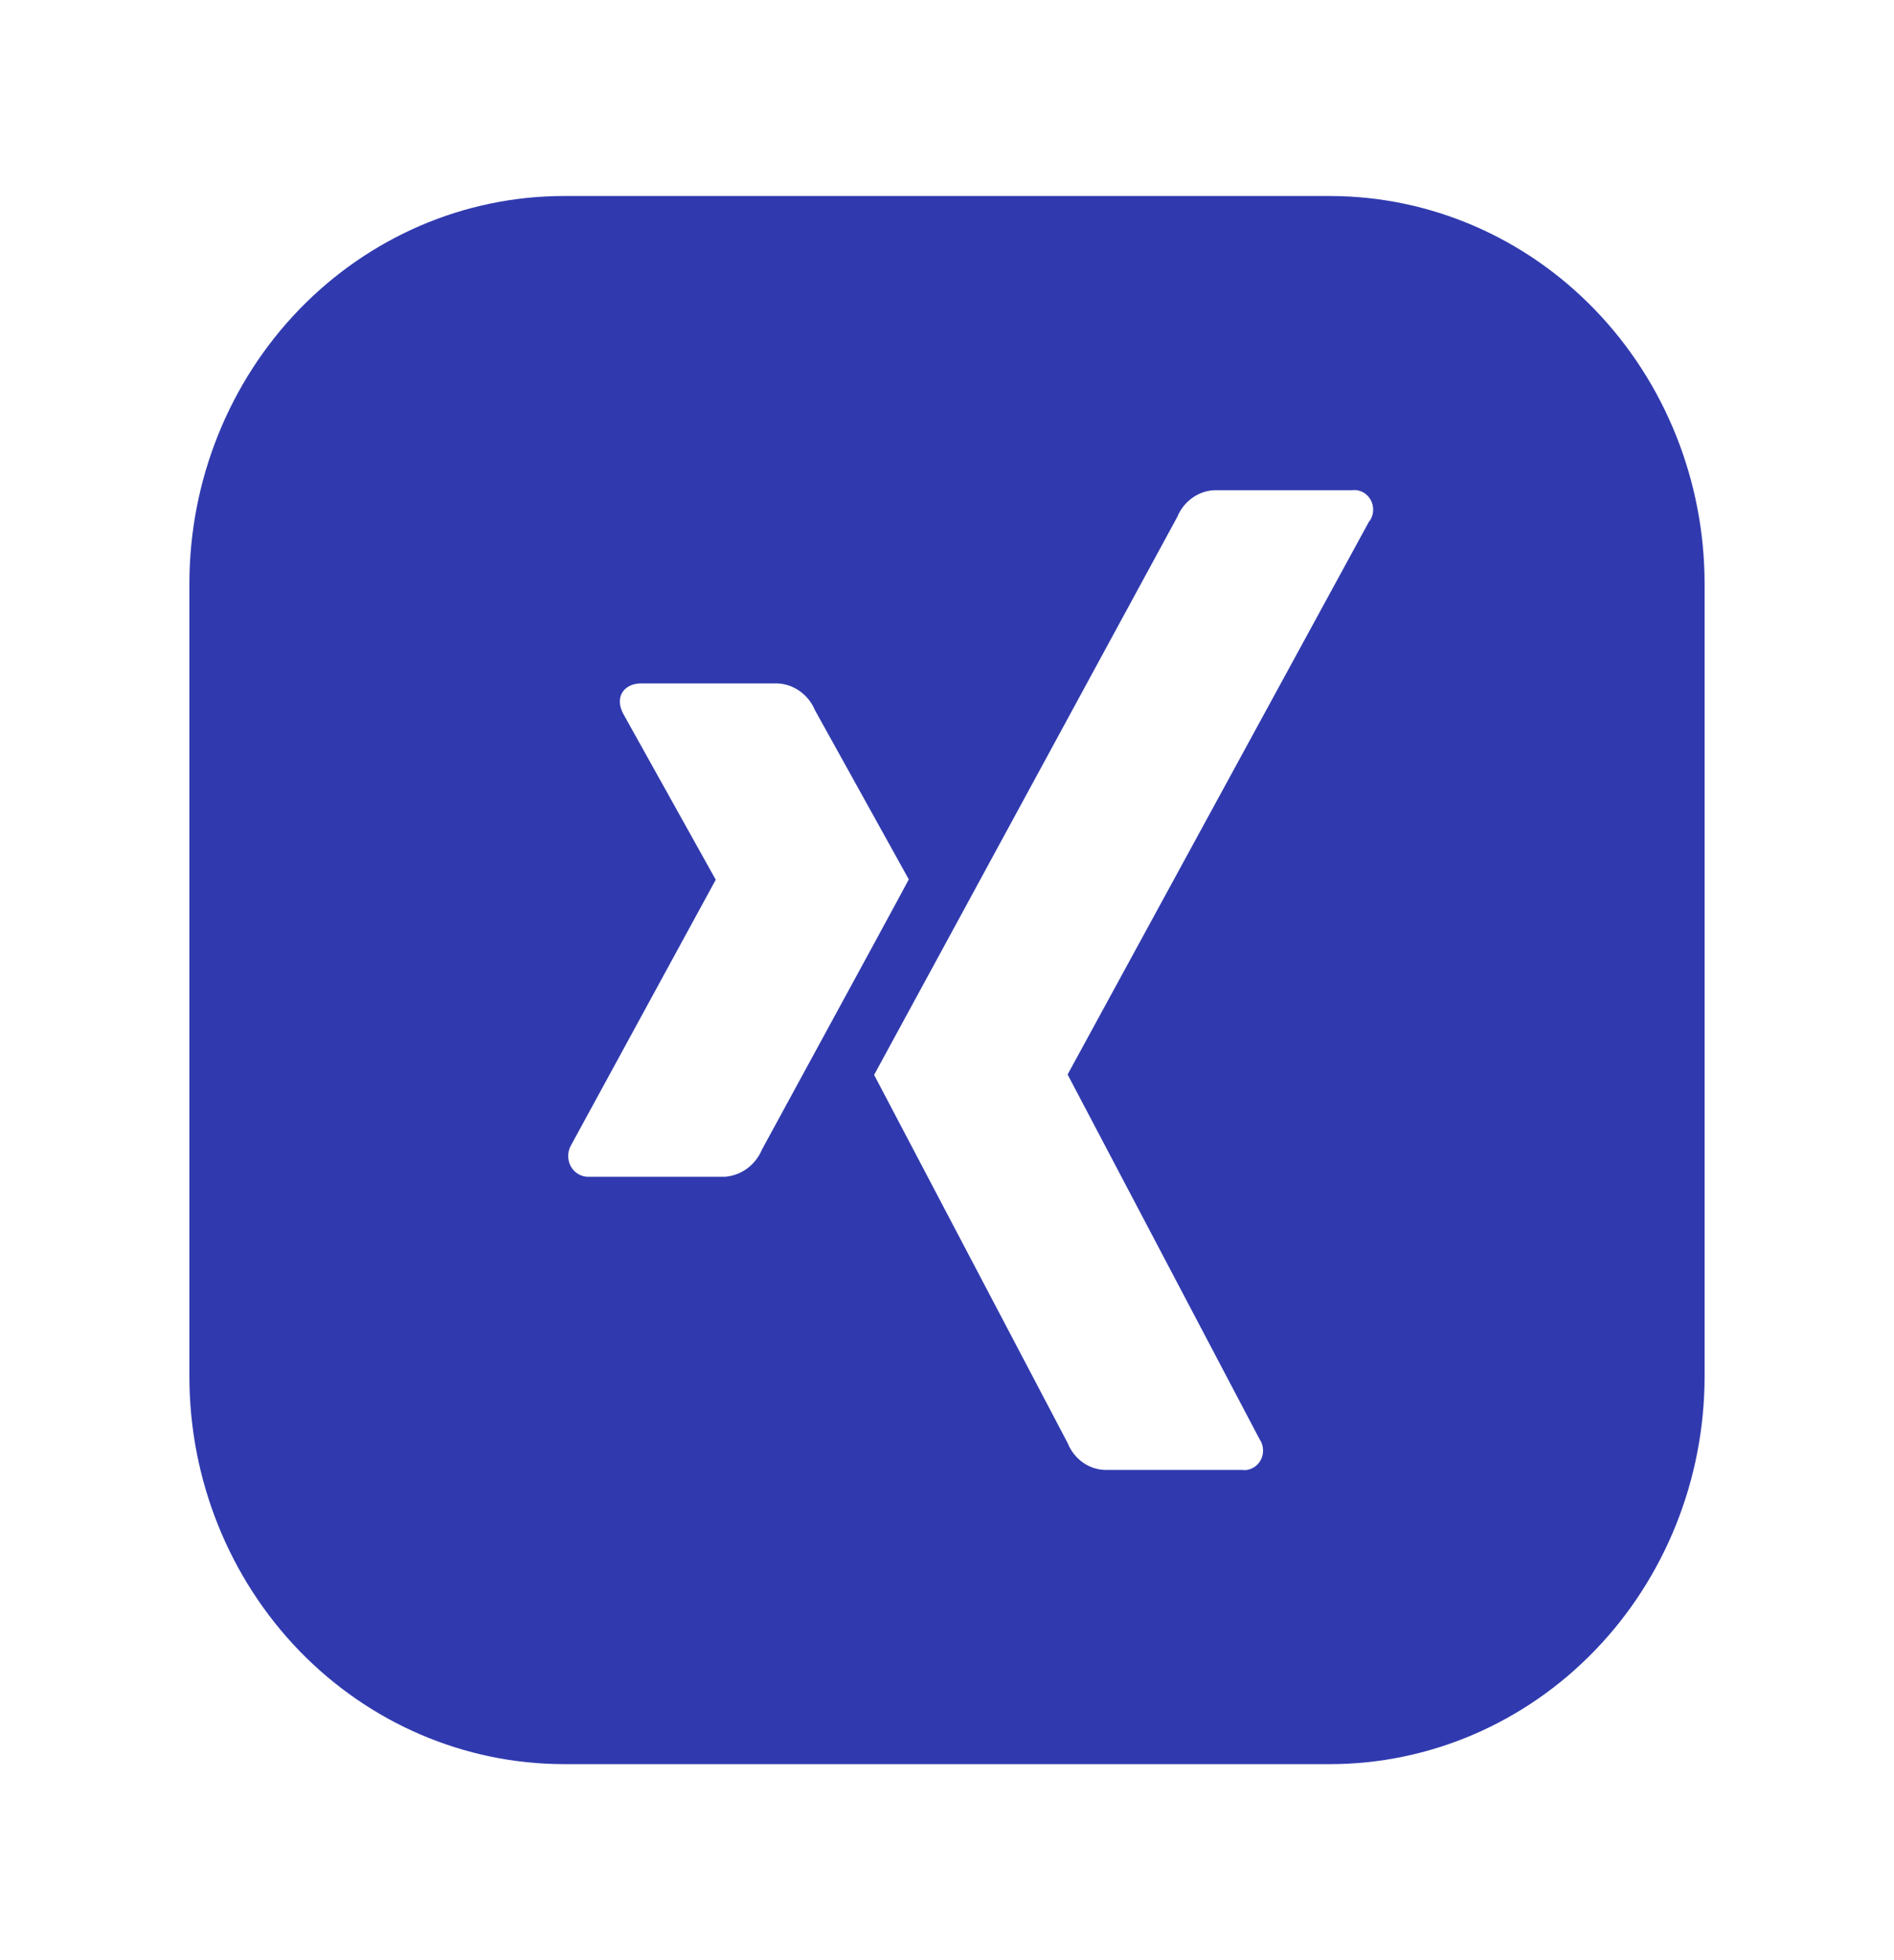 <svg width="29" height="30" viewBox="0 0 29 30" fill="none" xmlns="http://www.w3.org/2000/svg">
<path fill-rule="evenodd" clip-rule="evenodd" d="M8.631 3H20.369C21.888 3.002 23.345 3.627 24.419 4.739C25.493 5.85 26.098 7.357 26.1 8.929V21.071C26.098 22.643 25.493 24.15 24.419 25.261C23.345 26.373 21.888 26.998 20.369 27H8.631C7.111 26.998 5.655 26.373 4.58 25.262C3.506 24.15 2.901 22.643 2.9 21.071V8.929C2.901 7.357 3.506 5.85 4.58 4.738C5.655 3.627 7.111 3.001 8.631 3ZM11.668 17.592C13.109 14.948 13.858 13.57 13.915 13.459L12.477 10.867C12.427 10.749 12.347 10.649 12.245 10.577C12.144 10.505 12.024 10.464 11.902 10.459H9.818C9.555 10.459 9.402 10.669 9.546 10.93L10.956 13.459C10.96 13.465 10.962 13.468 10.961 13.469C10.961 13.47 10.959 13.47 10.956 13.47L8.743 17.529C8.715 17.578 8.7 17.634 8.7 17.692C8.7 17.749 8.714 17.805 8.742 17.855C8.77 17.904 8.811 17.945 8.859 17.972C8.907 17.999 8.962 18.013 9.016 18.01H11.101C11.223 18.001 11.34 17.957 11.44 17.884C11.54 17.81 11.619 17.709 11.668 17.592ZM16.349 16.441L20.966 7.975H20.971C21.004 7.928 21.022 7.871 21.025 7.812C21.027 7.753 21.013 7.695 20.984 7.645C20.954 7.595 20.912 7.554 20.861 7.529C20.81 7.504 20.753 7.495 20.698 7.503H18.588C18.468 7.509 18.351 7.551 18.252 7.623C18.152 7.695 18.074 7.795 18.026 7.911C15.038 13.41 13.491 16.257 13.384 16.451L16.349 22.089C16.397 22.208 16.477 22.31 16.579 22.382C16.681 22.455 16.801 22.495 16.924 22.497H19.014C19.07 22.505 19.126 22.496 19.177 22.47C19.227 22.445 19.27 22.405 19.299 22.354C19.328 22.304 19.342 22.246 19.339 22.188C19.337 22.129 19.318 22.072 19.285 22.025L16.349 16.45V16.441Z" fill="#303AAE"/>
</svg>

